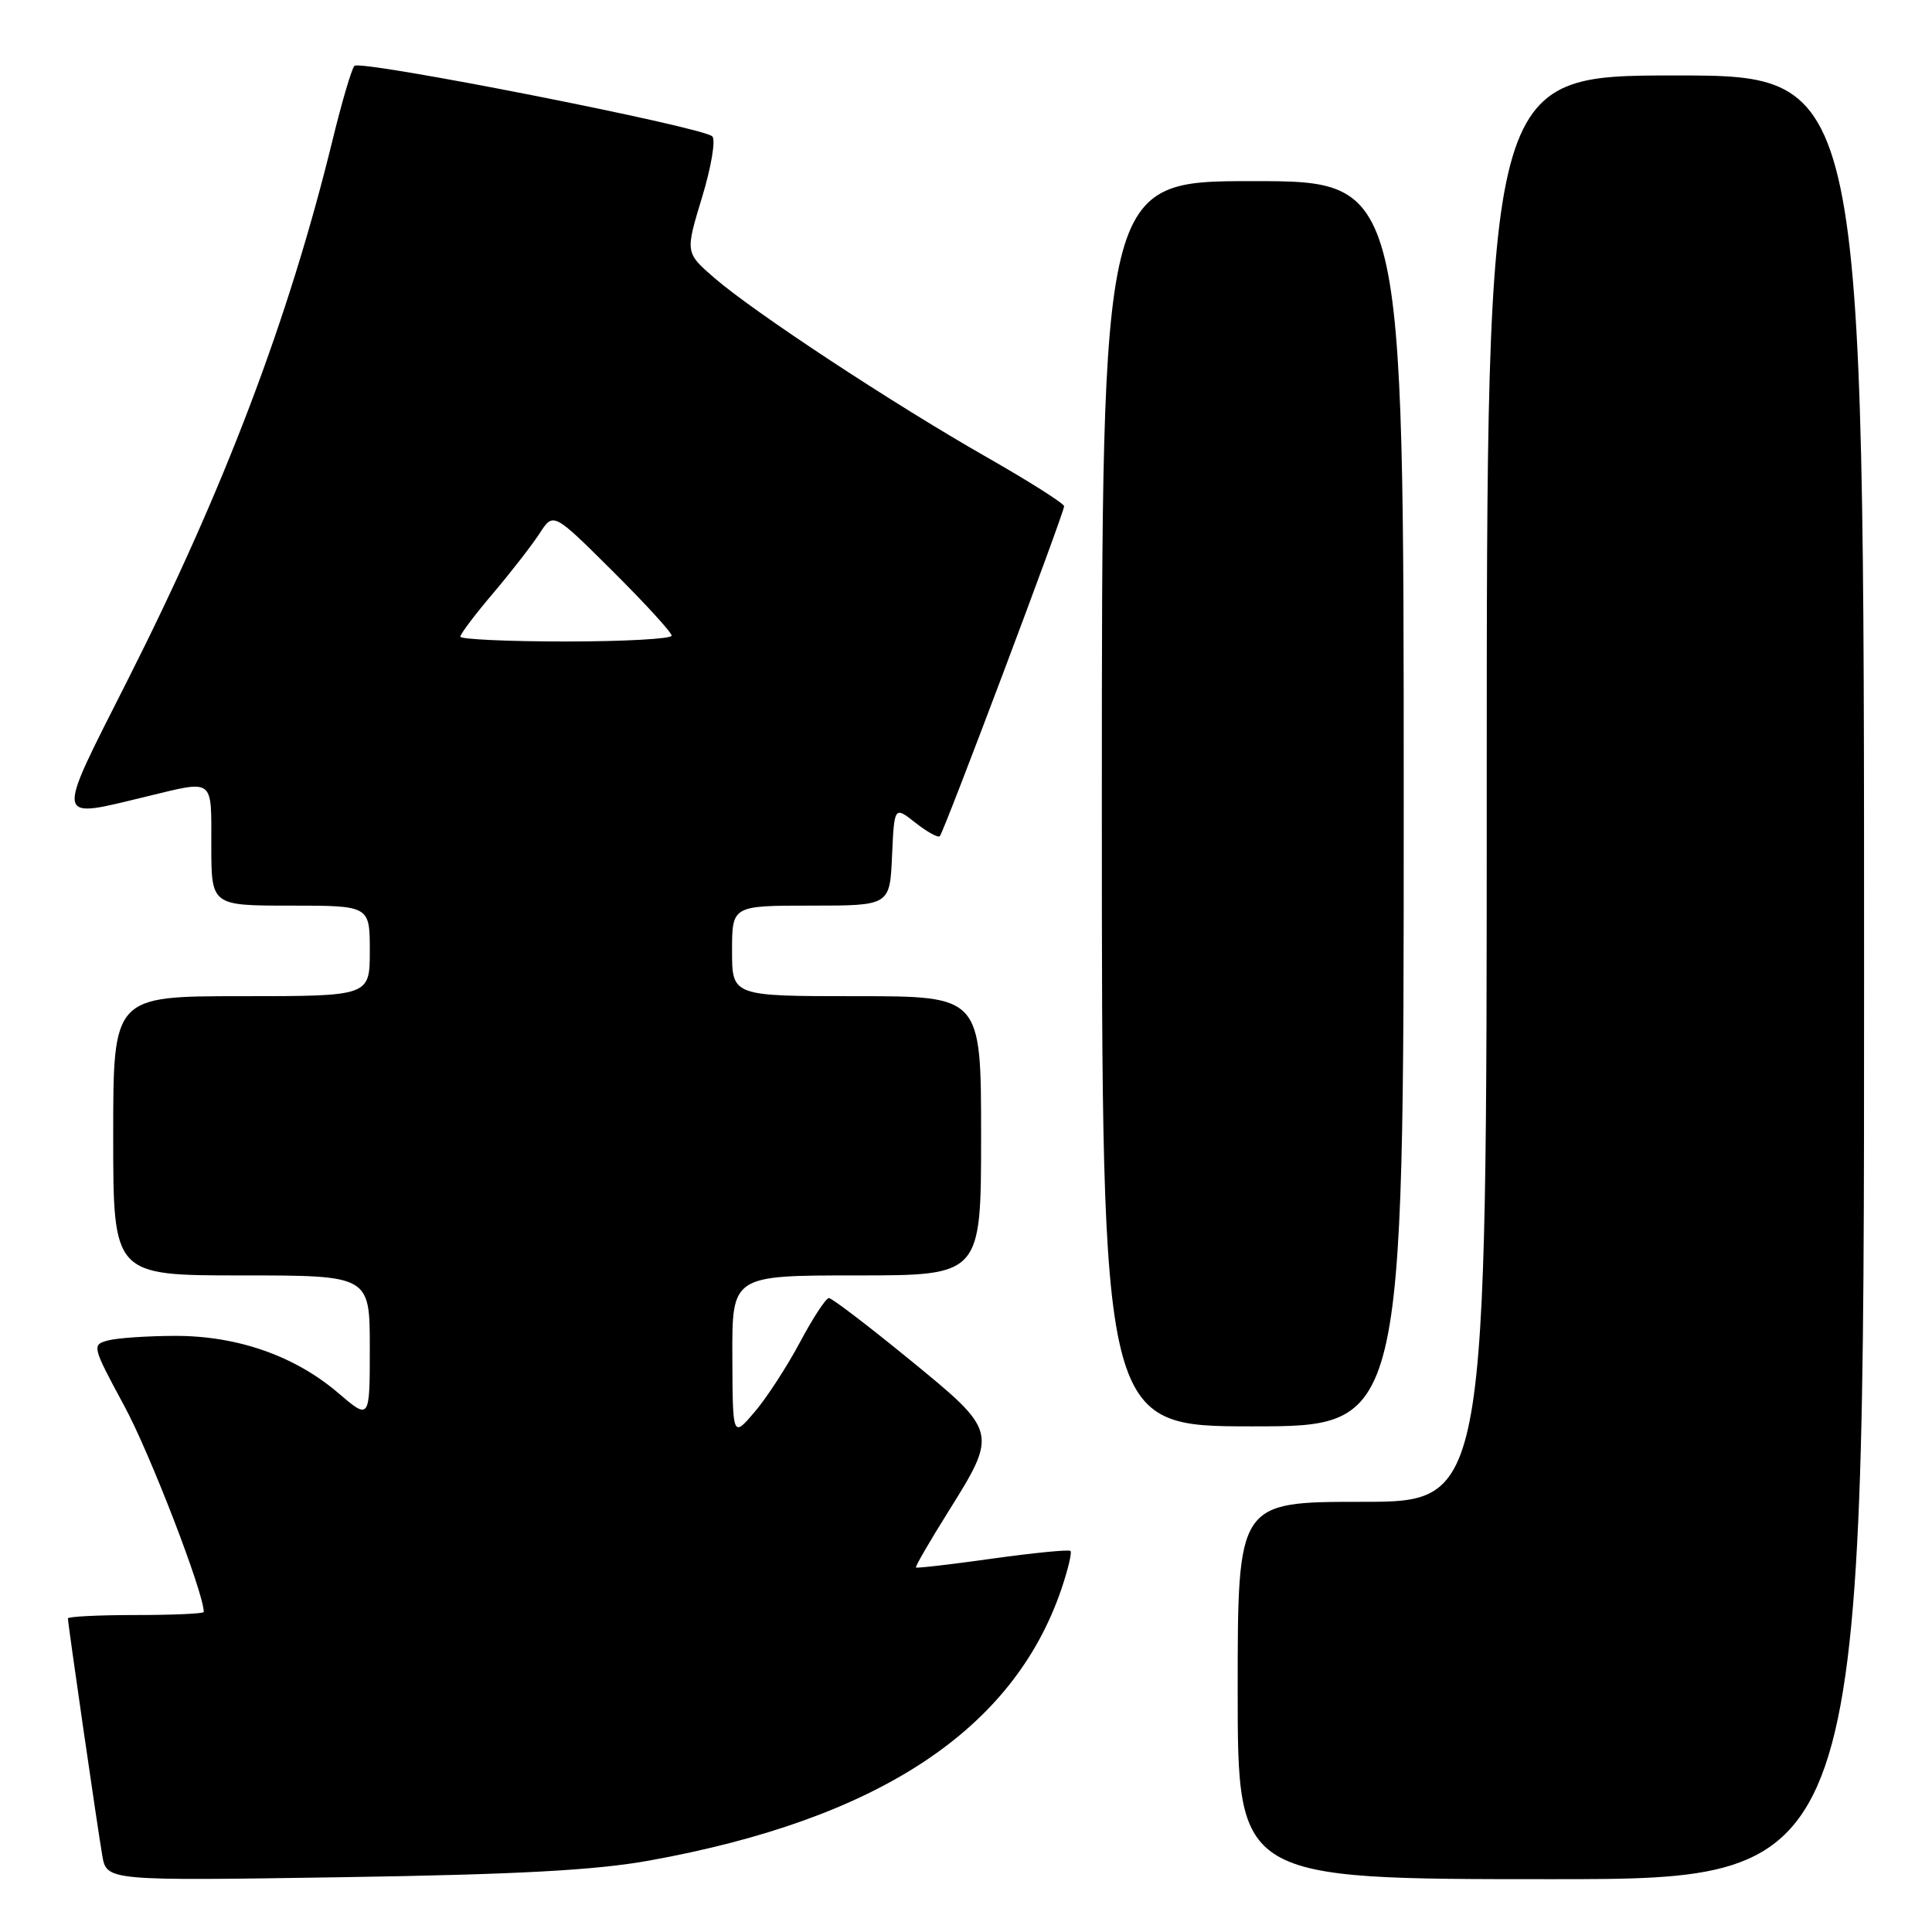 <?xml version="1.0" encoding="UTF-8" standalone="no"?>
<!DOCTYPE svg PUBLIC "-//W3C//DTD SVG 1.1//EN" "http://www.w3.org/Graphics/SVG/1.1/DTD/svg11.dtd" >
<svg xmlns="http://www.w3.org/2000/svg" xmlns:xlink="http://www.w3.org/1999/xlink" version="1.1" viewBox="0 0 256 256">
 <g >
 <path fill="currentColor"
d=" M 86.00 246.54 C 116.34 241.07 134.26 229.27 140.63 210.59 C 141.51 208.00 142.05 205.72 141.85 205.51 C 141.64 205.30 136.99 205.76 131.52 206.52 C 126.05 207.29 121.48 207.82 121.37 207.70 C 121.25 207.58 123.17 204.27 125.63 200.34 C 132.24 189.77 132.23 189.71 120.52 180.15 C 115.04 175.67 110.23 172.00 109.83 172.00 C 109.44 172.00 107.71 174.64 105.99 177.87 C 104.26 181.11 101.56 185.27 99.97 187.12 C 97.08 190.50 97.08 190.50 97.04 179.75 C 97.00 169.00 97.00 169.00 113.50 169.00 C 130.00 169.00 130.00 169.00 130.00 150.50 C 130.00 132.00 130.00 132.00 113.50 132.00 C 97.00 132.00 97.00 132.00 97.00 126.00 C 97.00 120.00 97.00 120.00 107.45 120.00 C 117.91 120.00 117.91 120.00 118.20 113.40 C 118.50 106.81 118.50 106.81 121.30 109.02 C 122.84 110.23 124.30 111.04 124.53 110.80 C 125.07 110.27 141.00 67.97 141.00 67.08 C 141.00 66.72 136.39 63.80 130.75 60.58 C 118.36 53.52 99.93 41.39 94.65 36.82 C 90.80 33.48 90.80 33.48 93.02 26.16 C 94.26 22.08 94.86 18.49 94.37 18.06 C 92.96 16.79 47.71 7.88 46.96 8.73 C 46.58 9.15 45.29 13.55 44.08 18.50 C 38.27 42.27 29.73 64.78 16.81 90.32 C 7.24 109.26 7.10 108.51 19.50 105.52 C 28.46 103.36 28.00 103.00 28.00 112.00 C 28.00 120.00 28.00 120.00 38.50 120.00 C 49.00 120.00 49.00 120.00 49.00 126.00 C 49.00 132.00 49.00 132.00 32.00 132.00 C 15.00 132.00 15.00 132.00 15.00 150.50 C 15.00 169.00 15.00 169.00 32.00 169.00 C 49.00 169.00 49.00 169.00 49.00 178.58 C 49.00 188.16 49.00 188.16 44.83 184.59 C 39.07 179.66 31.47 177.00 23.21 177.01 C 19.52 177.02 15.51 177.29 14.30 177.62 C 12.15 178.19 12.20 178.39 16.50 186.35 C 19.91 192.66 27.00 211.06 27.00 213.59 C 27.00 213.82 22.95 214.00 18.00 214.00 C 13.05 214.00 9.00 214.20 9.00 214.45 C 9.00 215.17 12.92 242.21 13.55 245.86 C 14.13 249.22 14.13 249.22 45.32 248.74 C 68.64 248.38 78.89 247.82 86.00 246.54 Z  M 247.00 129.50 C 247.00 10.00 247.00 10.00 222.00 10.00 C 197.00 10.00 197.00 10.00 197.00 104.50 C 197.00 199.00 197.00 199.00 180.50 199.00 C 164.00 199.00 164.00 199.00 164.00 224.00 C 164.00 249.00 164.00 249.00 205.50 249.00 C 247.00 249.00 247.00 249.00 247.00 129.50 Z  M 186.00 106.50 C 186.00 24.00 186.00 24.00 166.00 24.00 C 146.00 24.00 146.00 24.00 146.00 106.50 C 146.00 189.00 146.00 189.00 166.00 189.00 C 186.00 189.00 186.00 189.00 186.00 106.50 Z  M 61.00 84.36 C 61.00 84.00 62.95 81.42 65.34 78.61 C 67.72 75.80 70.49 72.23 71.50 70.68 C 73.32 67.86 73.32 67.86 81.16 75.66 C 85.47 79.95 89.00 83.80 89.00 84.23 C 89.00 84.65 82.70 85.00 75.00 85.00 C 67.30 85.00 61.00 84.71 61.00 84.36 Z "/>
</g>
</svg>